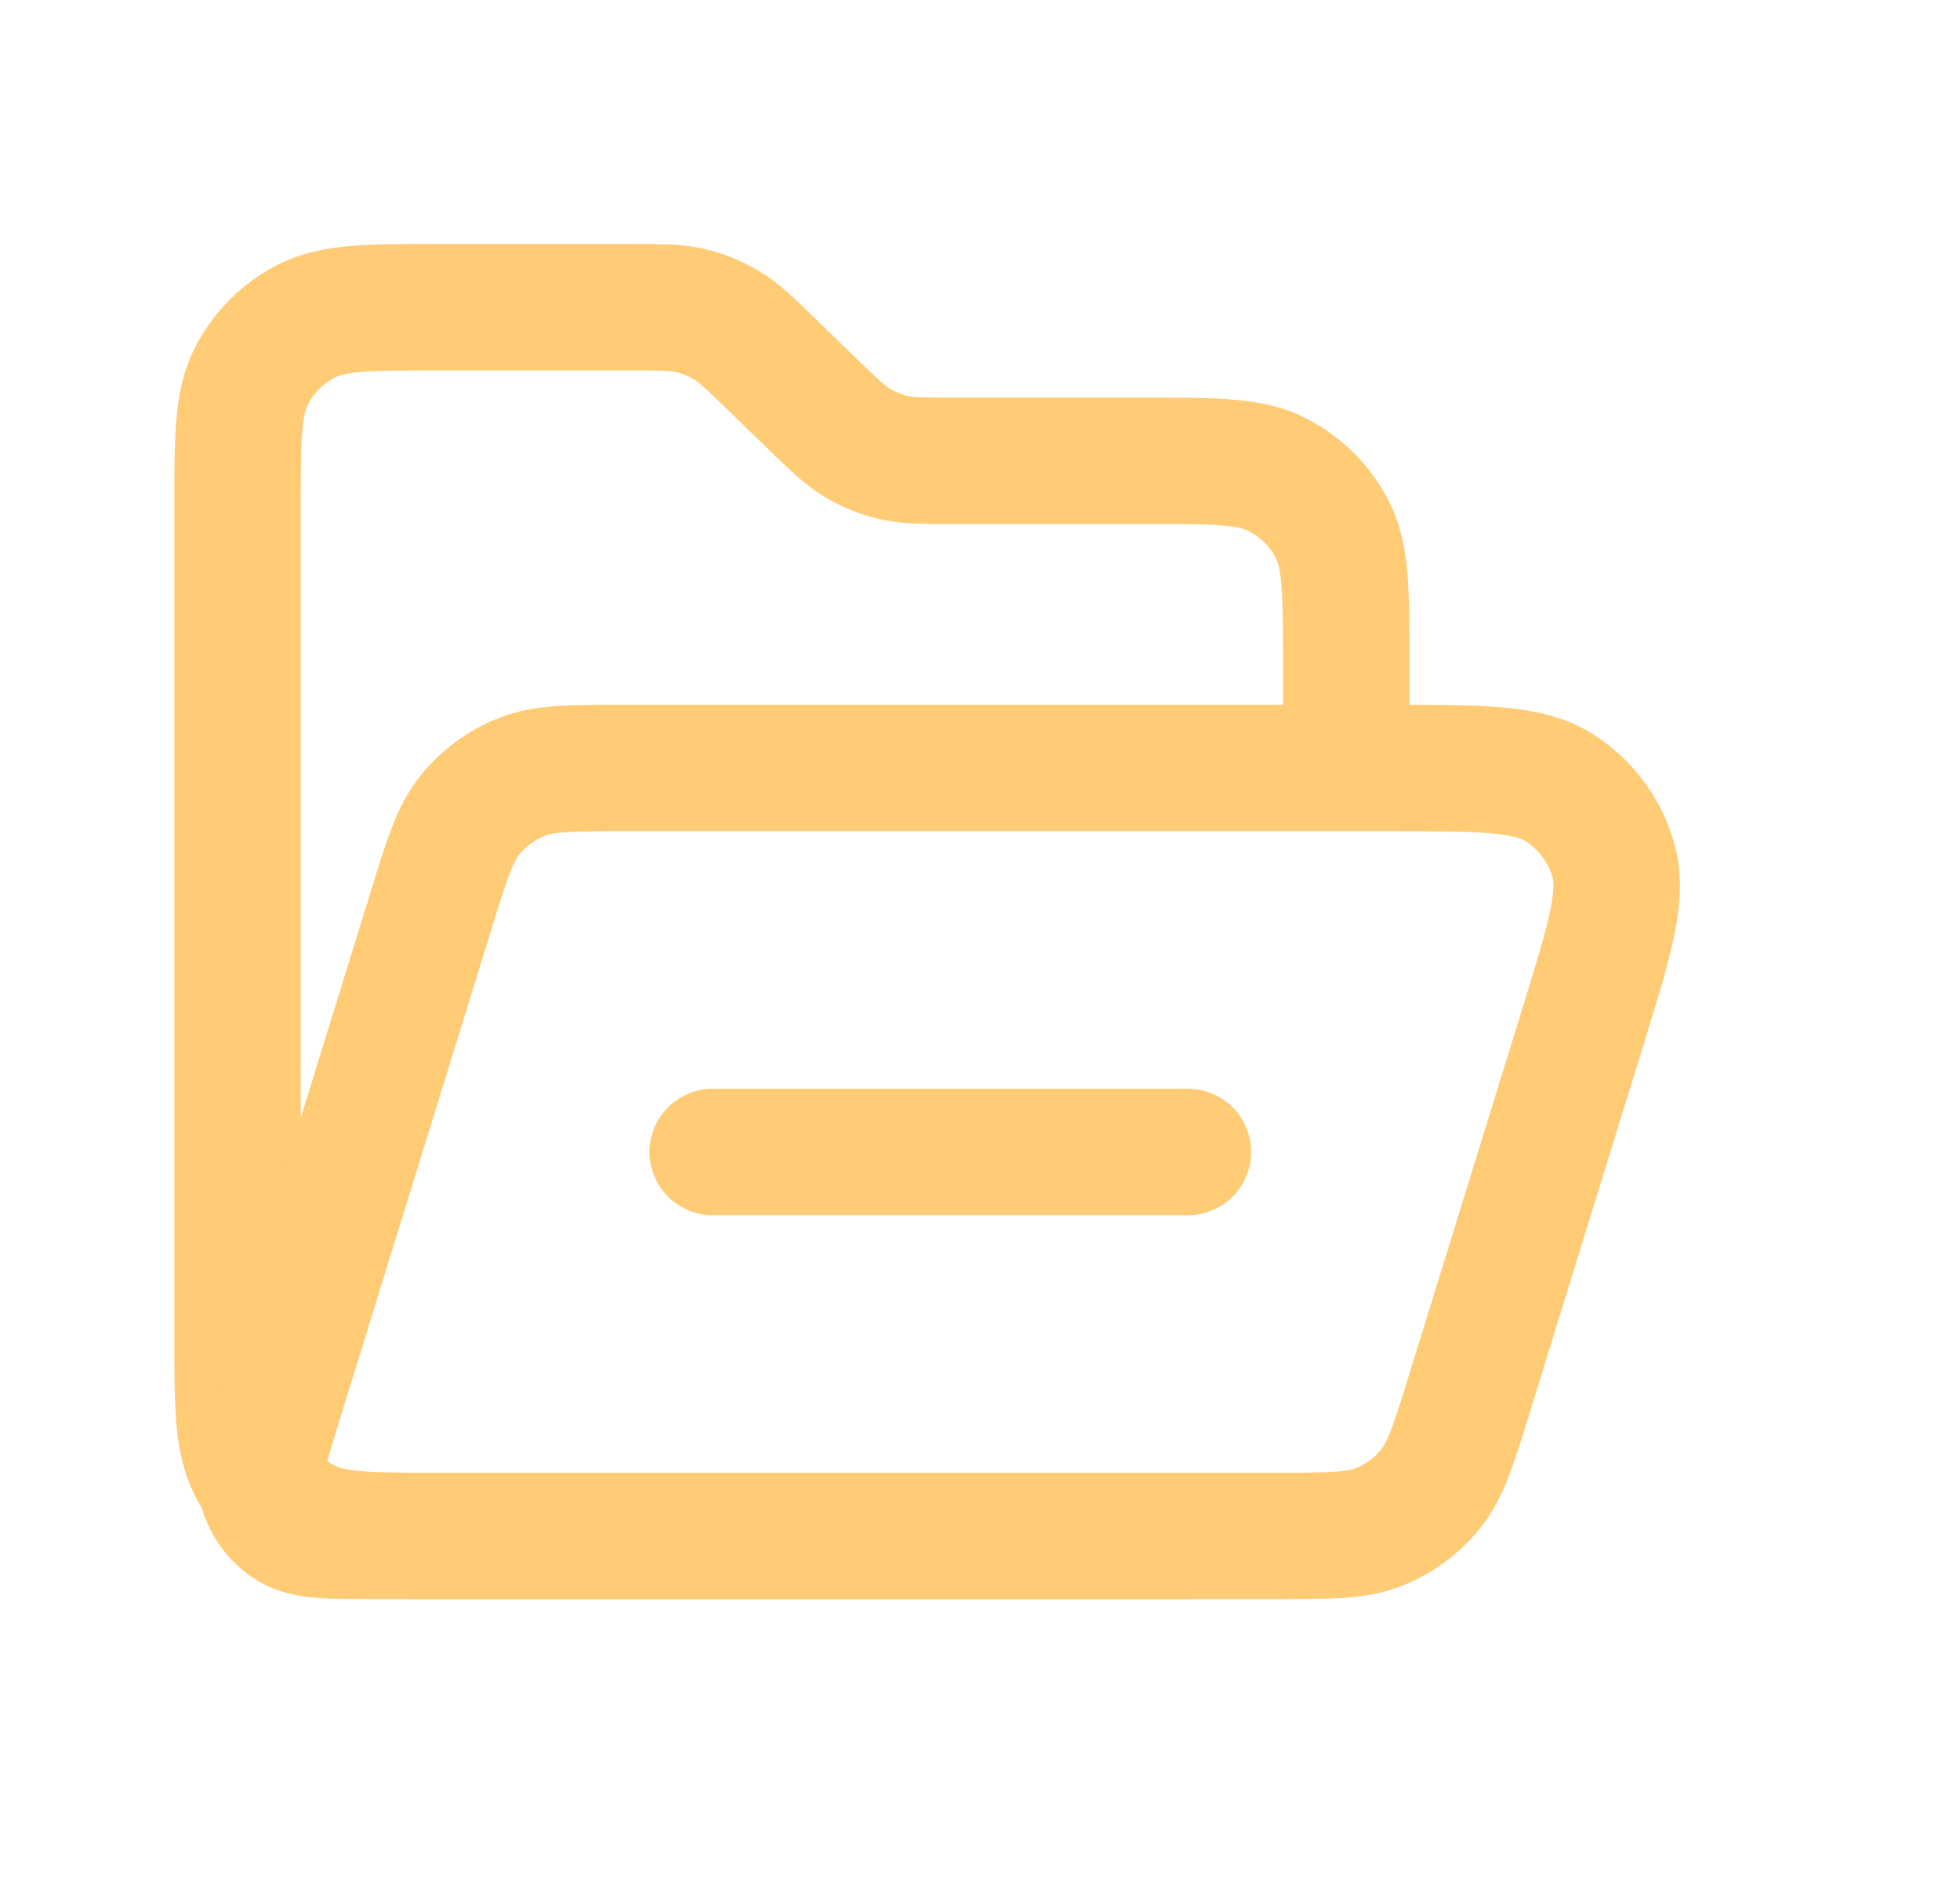 <svg width="31" height="30" viewBox="0 0 31 30" fill="none" xmlns="http://www.w3.org/2000/svg">
<path d="M18.787 24.3H6.957C5.837 24.3 5.277 24.3 4.849 24.082C4.473 23.89 4.167 23.584 3.975 23.208C3.757 22.78 3.757 22.22 3.757 21.1V8.06C3.757 6.94 3.757 6.38 3.975 5.952C4.167 5.576 4.473 5.27 4.849 5.078C5.277 4.86 5.837 4.86 6.957 4.86H9.975C10.454 4.86 10.694 4.86 10.92 4.913C11.12 4.96 11.312 5.038 11.489 5.144C11.688 5.263 11.86 5.43 12.204 5.763L12.846 6.387C13.19 6.72 13.362 6.887 13.561 7.006C13.738 7.112 13.93 7.19 14.13 7.237C14.356 7.29 14.595 7.29 15.075 7.29H18.092C19.213 7.29 19.773 7.29 20.2 7.508C20.577 7.7 20.883 8.006 21.075 8.382C21.292 8.81 21.292 9.37 21.292 10.49V11.543" stroke="#FFCB74" stroke-width="2" stroke-linecap="round"/>
<path d="M6.818 14.404C7.068 13.595 7.193 13.19 7.436 12.89C7.651 12.626 7.929 12.42 8.246 12.293C8.604 12.15 9.028 12.15 9.875 12.15H21.963C23.432 12.15 24.167 12.15 24.655 12.457C25.082 12.725 25.392 13.146 25.523 13.633C25.672 14.19 25.454 14.892 25.02 16.295L23.242 22.045C22.992 22.854 22.867 23.259 22.624 23.559C22.409 23.824 22.131 24.029 21.814 24.156C21.456 24.299 21.032 24.299 20.185 24.299H5.927C5.193 24.299 4.825 24.299 4.581 24.146C4.368 24.012 4.213 23.802 4.147 23.558C4.073 23.279 4.181 22.928 4.398 22.227L6.818 14.404Z" stroke="#FFCB74" stroke-width="2"/>
<path d="M11.273 18.225L18.788 18.225" stroke="#FFCB74" stroke-width="2" stroke-linecap="round"/>
</svg>
